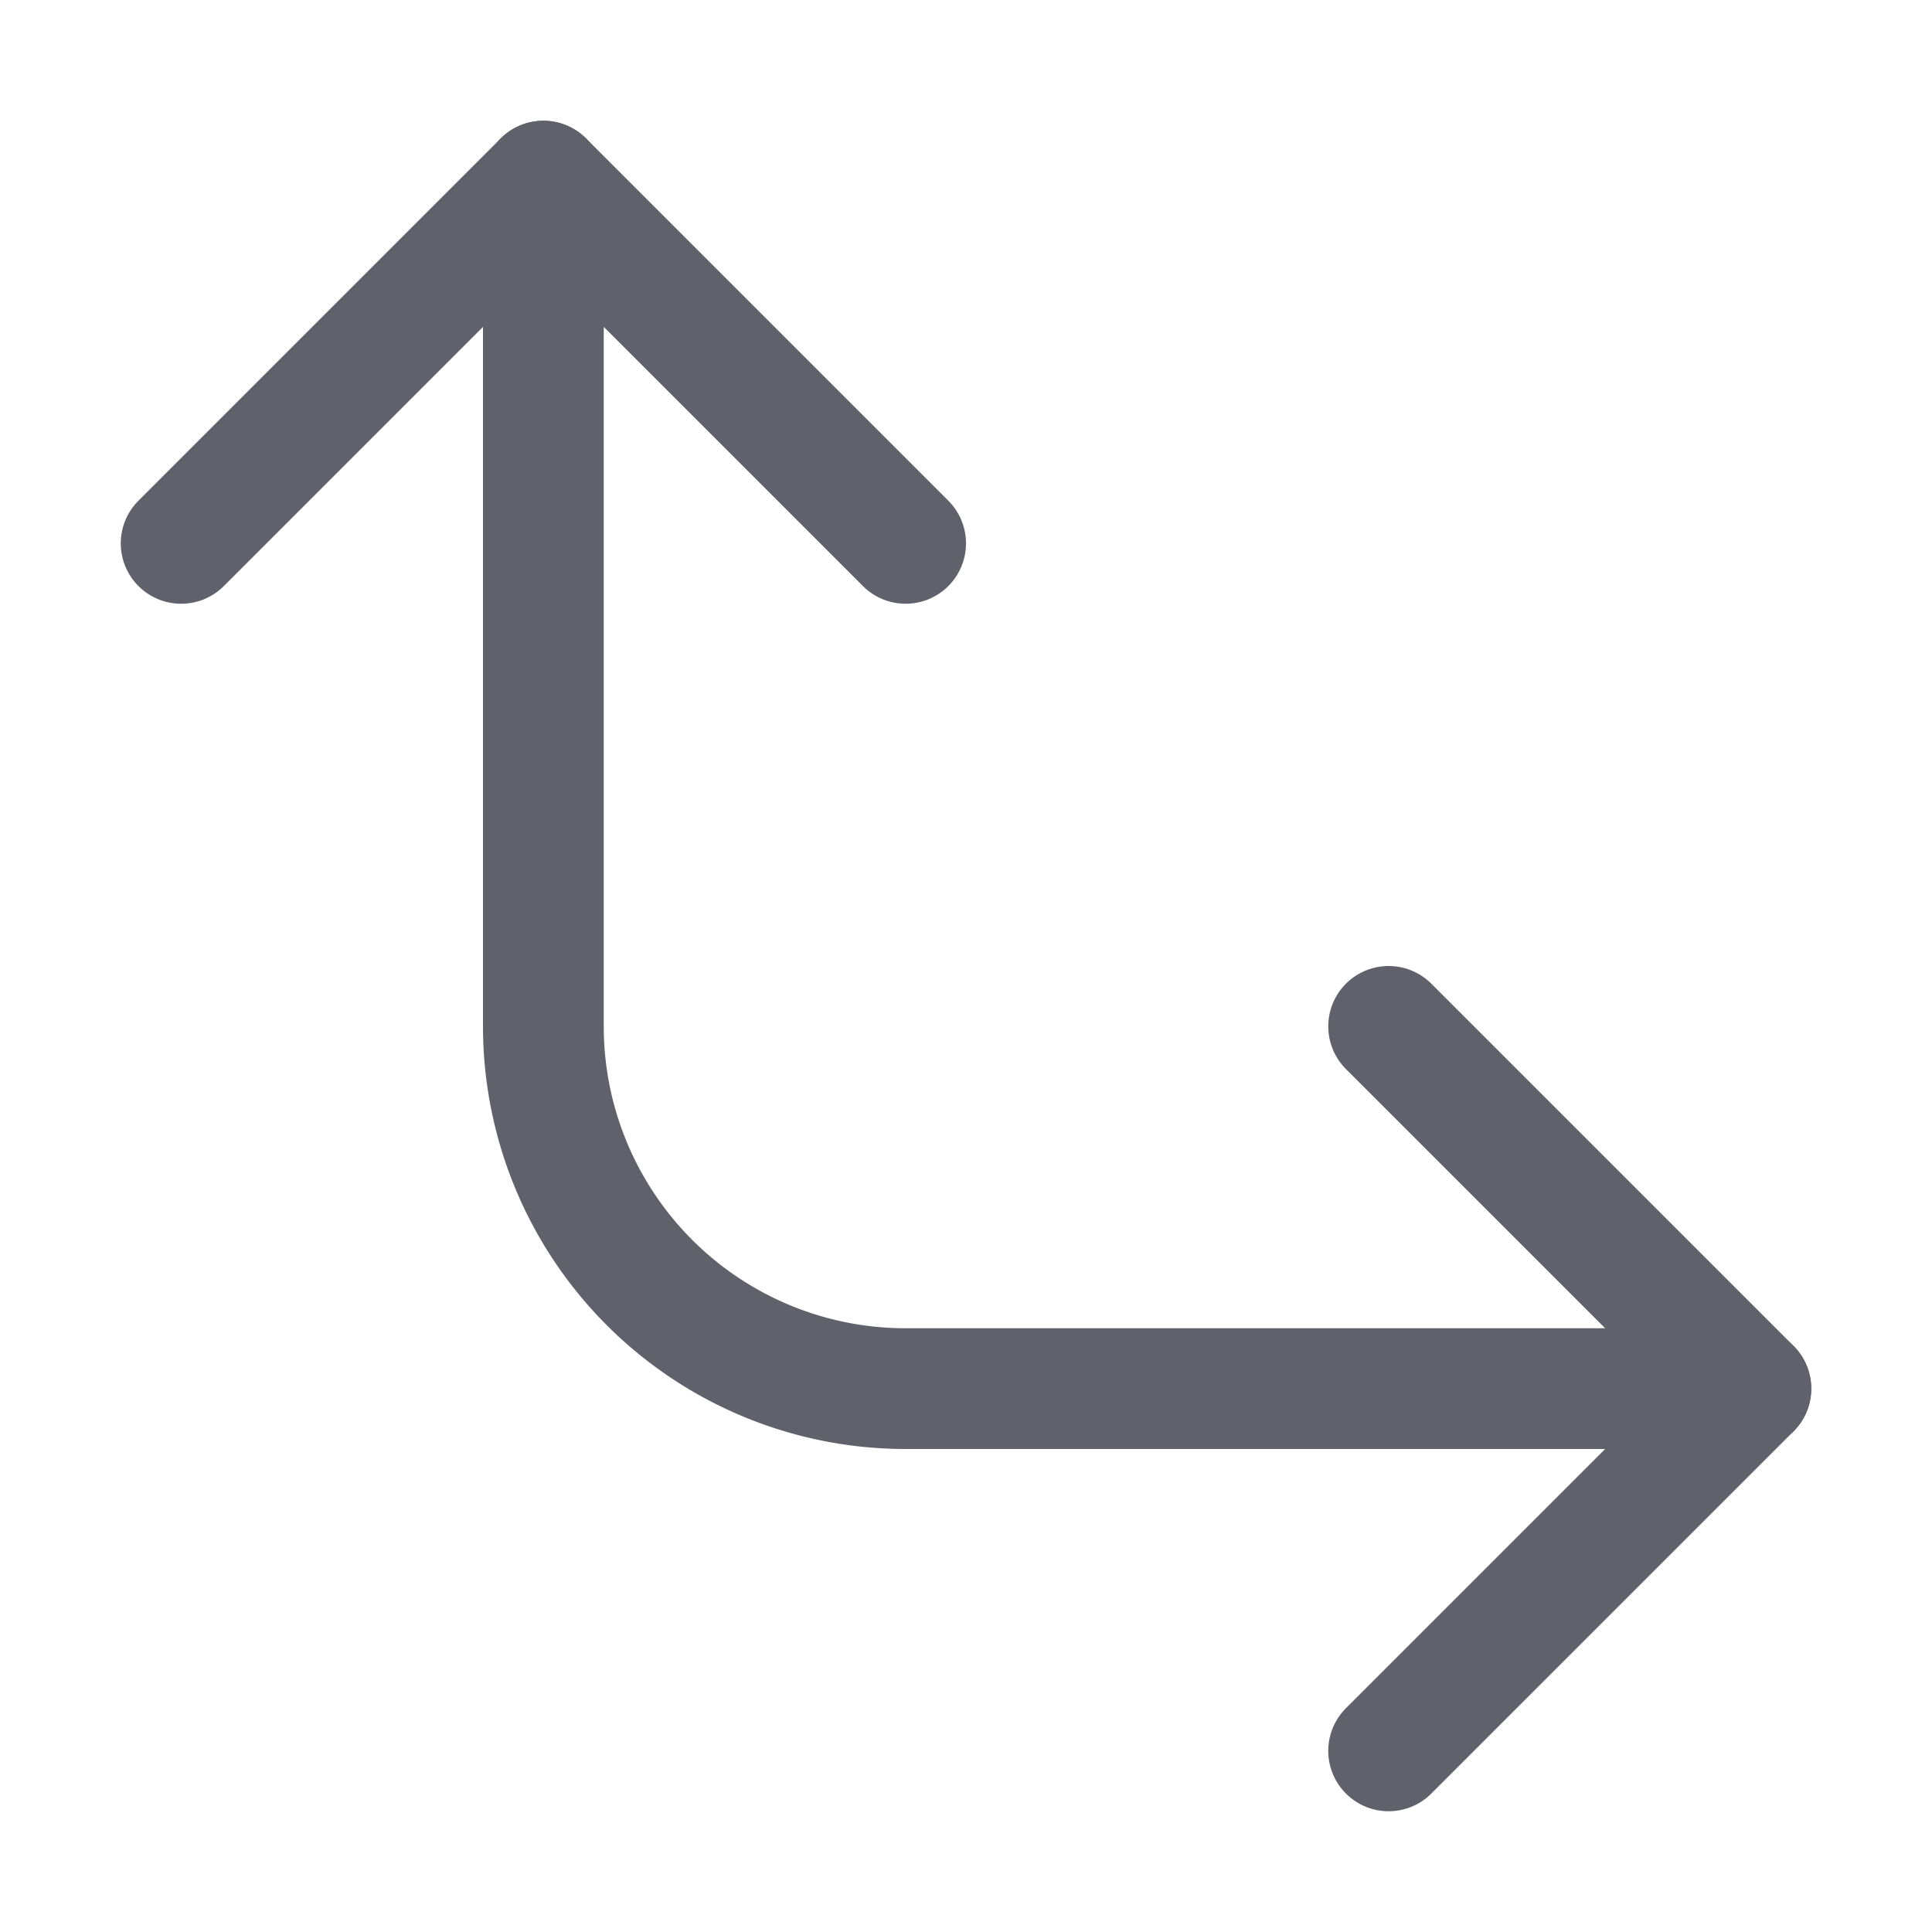 <svg xmlns="http://www.w3.org/2000/svg" height="24" width="24" viewBox="0 0 16 16"><path d="M4.5,1.5v7a3,3,0,0,0,3,3h7" fill="none" stroke="#61616b" stroke-linecap="round" stroke-linejoin="round"></path><polyline points="1.5 4.5 4.5 1.5 7.5 4.5" fill="none" stroke="#61616b" stroke-linecap="round" stroke-linejoin="round"></polyline><polyline points="11.5 8.5 14.5 11.5 11.5 14.5" fill="none" stroke="#61616b" stroke-linecap="round" stroke-linejoin="round"></polyline></svg>